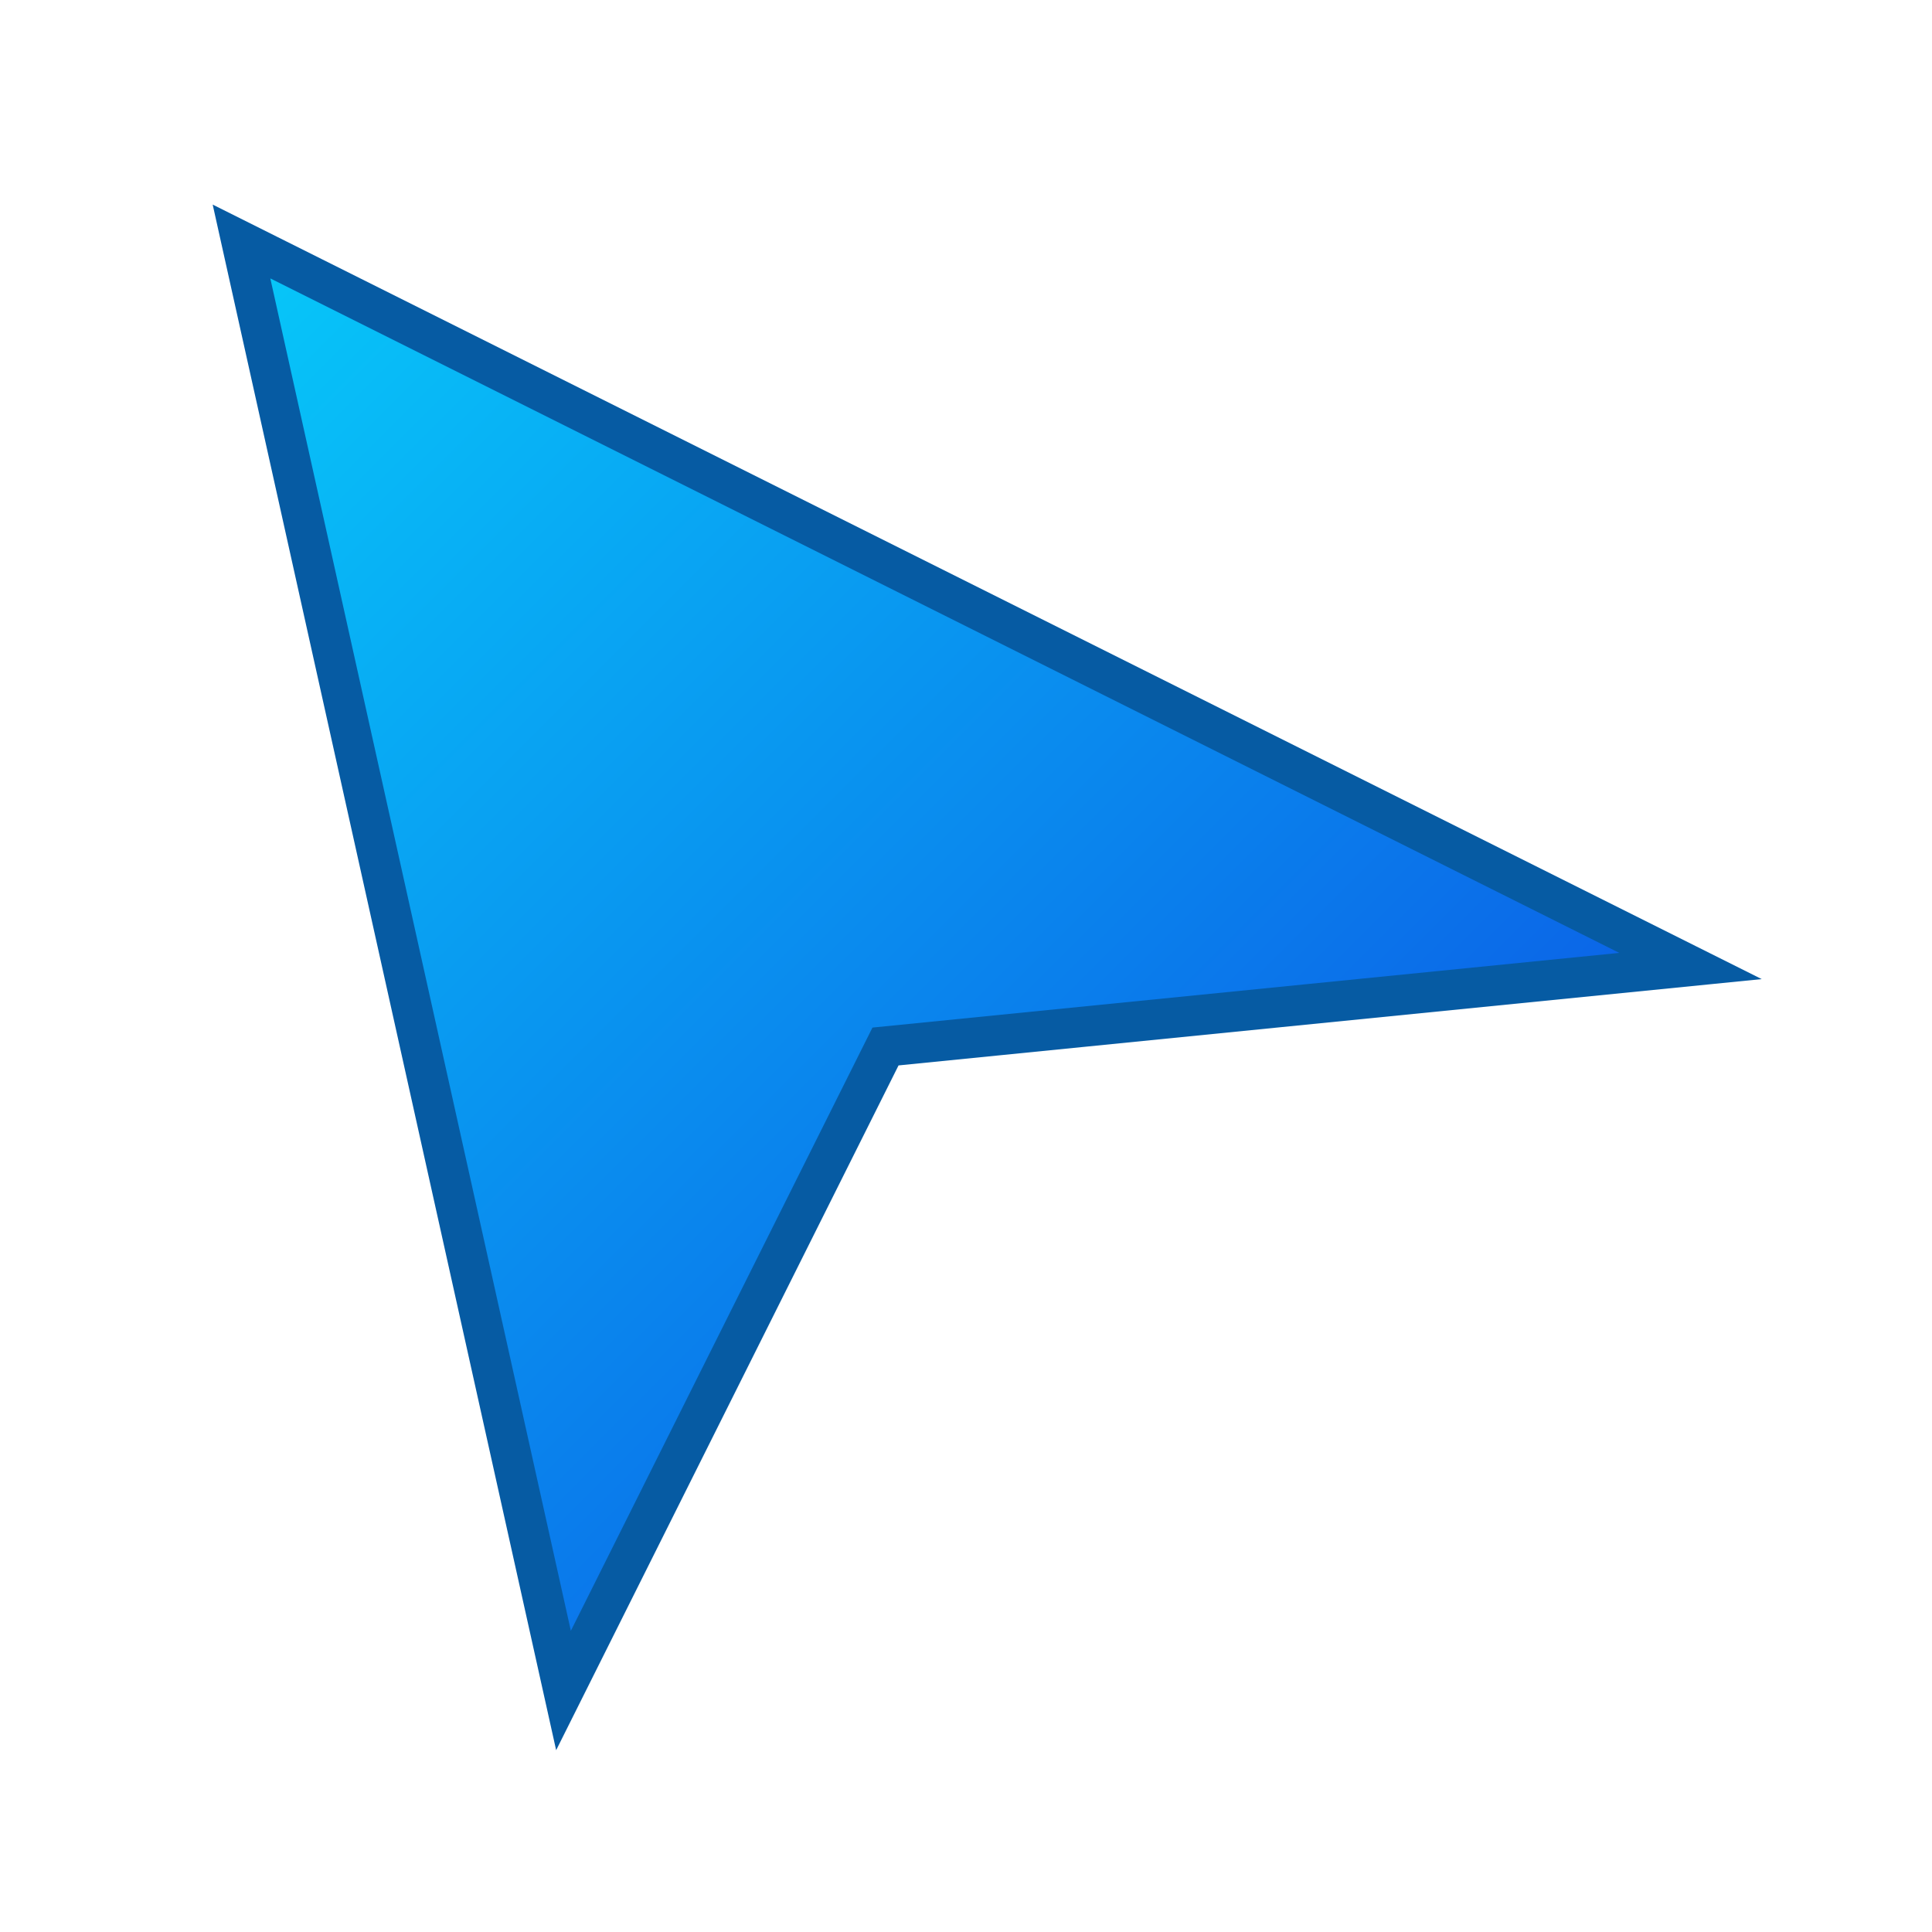 <svg width="24" height="24" viewBox="0 0 24 24" fill="none" xmlns="http://www.w3.org/2000/svg">
  <defs>
    <linearGradient id="blueGradient" x1="0%" y1="0%" x2="100%" y2="100%">
      <stop offset="0%" stop-color="#07c8f9"/>
      <stop offset="100%" stop-color="#0d41e1"/>
    </linearGradient>
  </defs>
  <path d="M3 3L21 12L11 13L7 21L3 3Z" fill="url(#blueGradient)" stroke="#065ba3" stroke-width="0.5"/>
</svg>